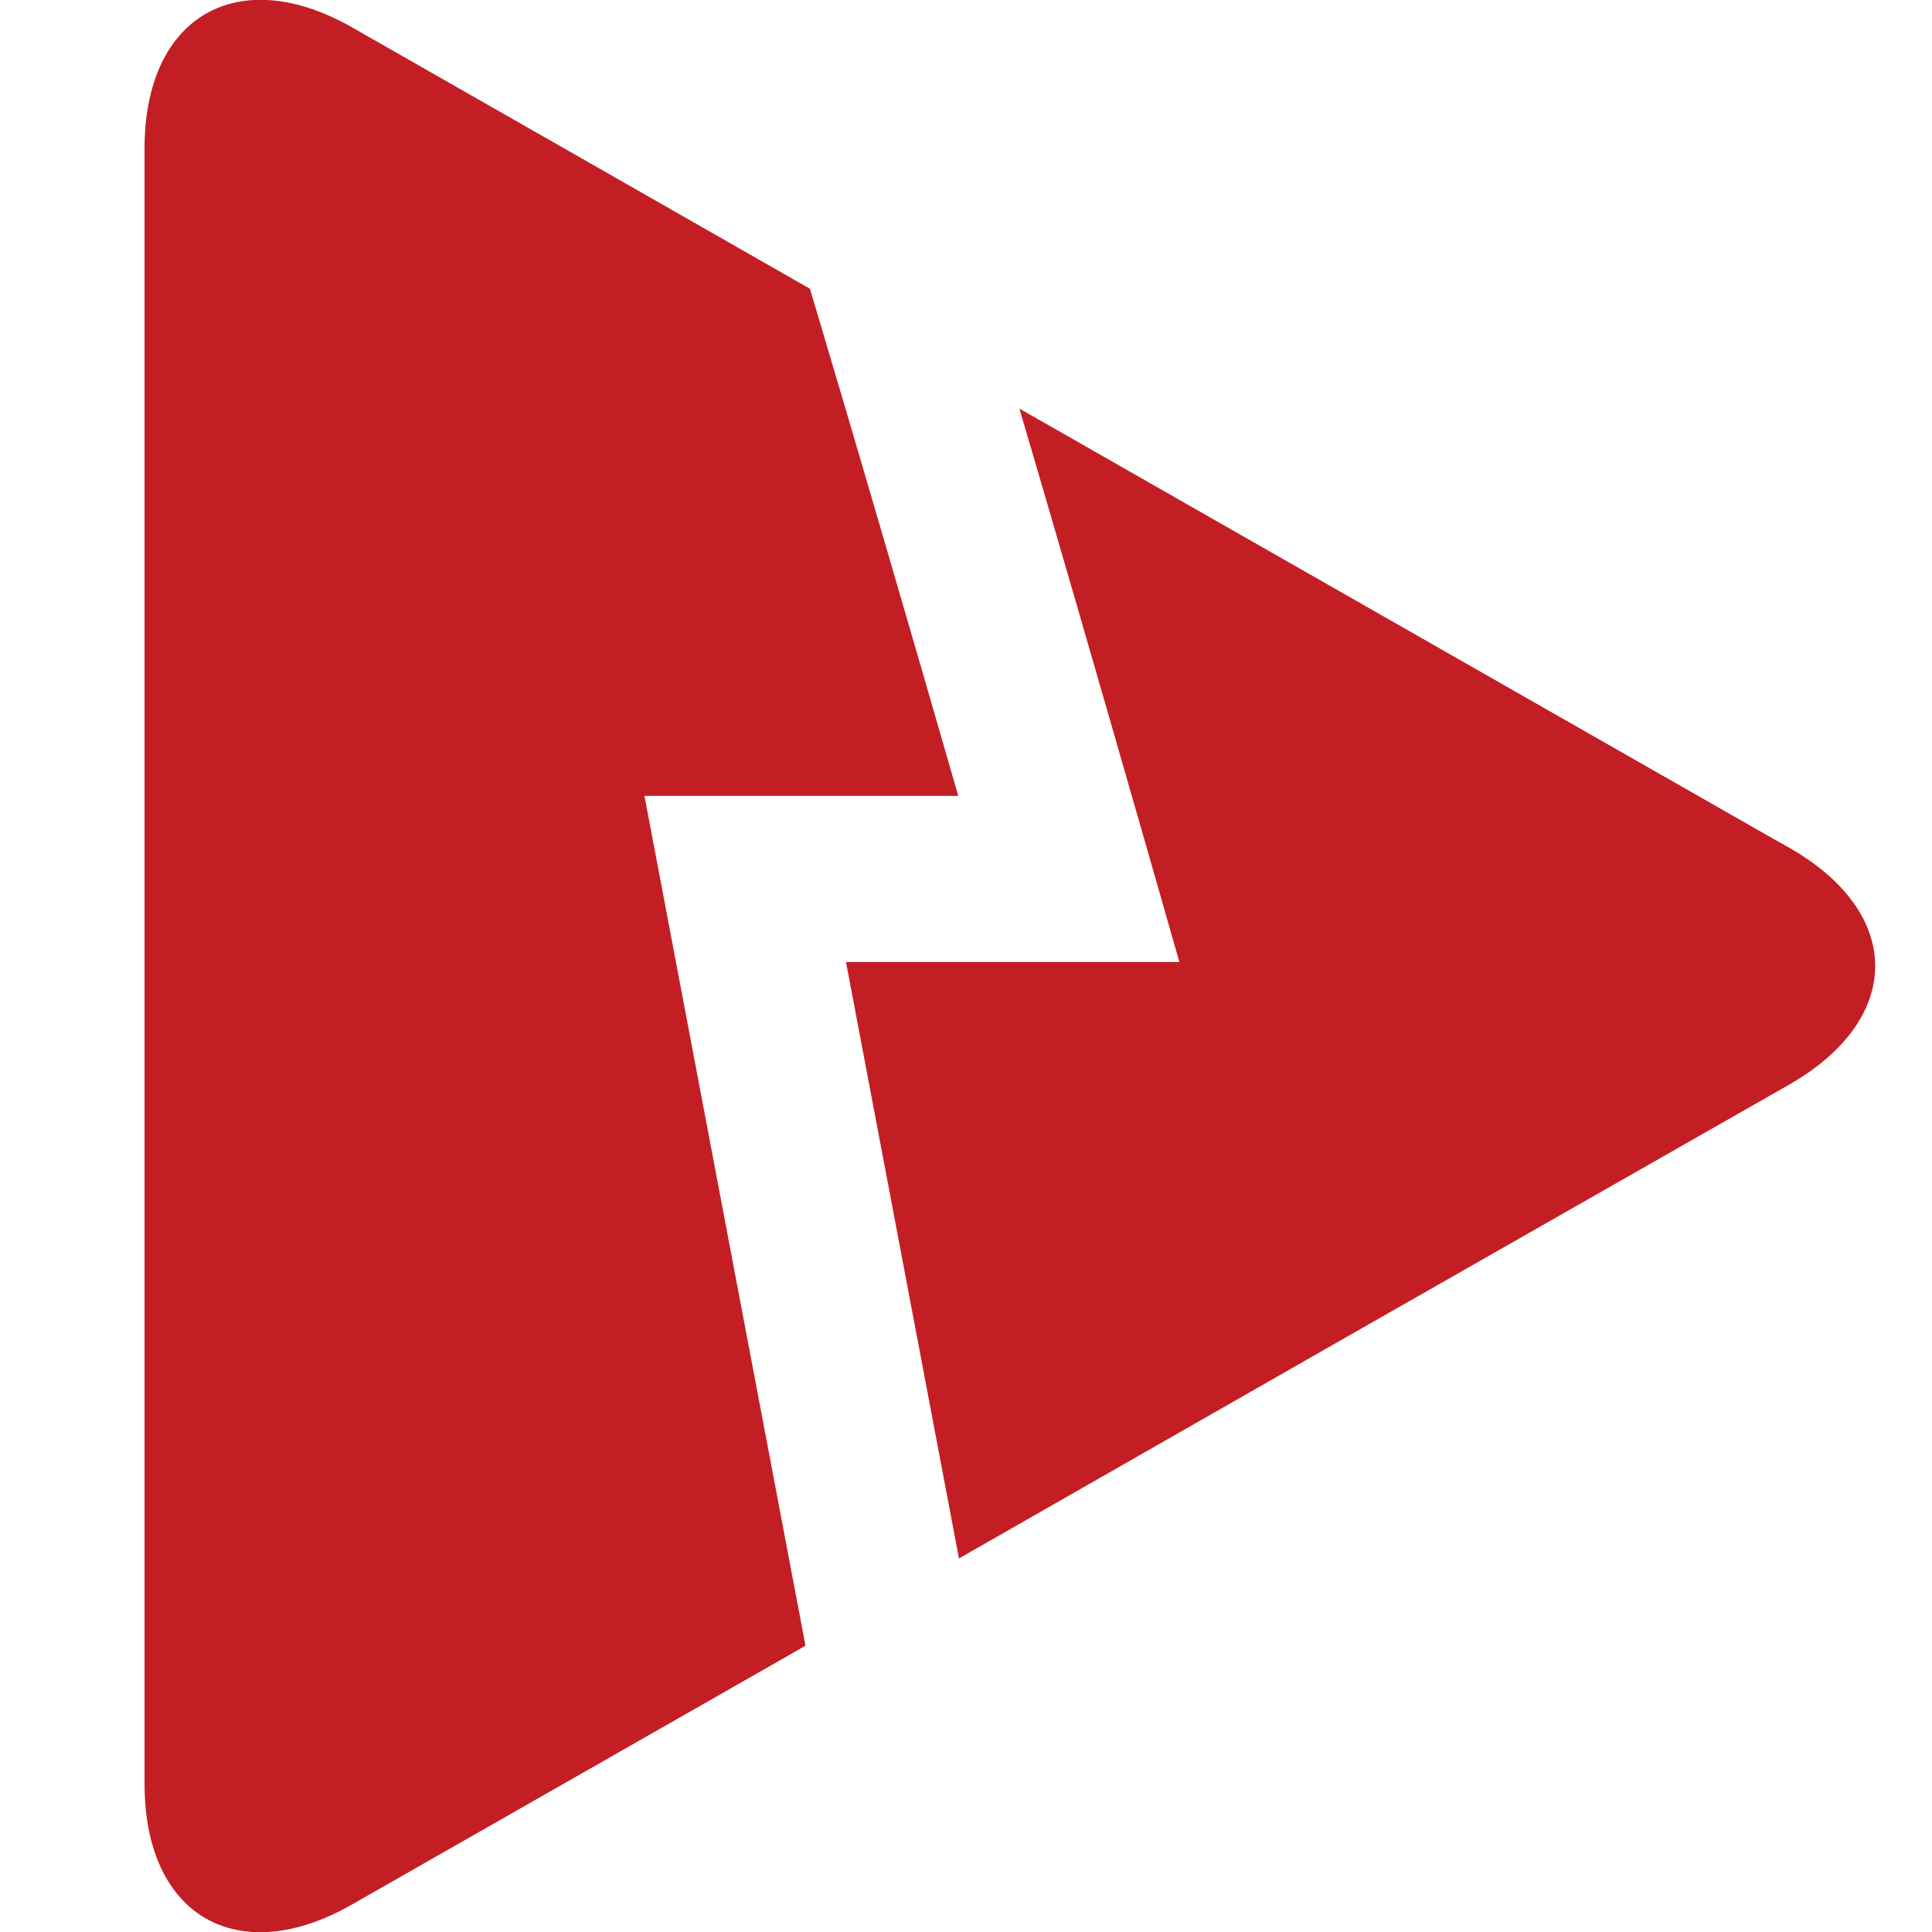 <?xml version="1.0" encoding="utf-8"?>
<!-- Generator: Adobe Illustrator 21.1.0, SVG Export Plug-In . SVG Version: 6.00 Build 0)  -->
<svg version="1.1" id="Capa_1" xmlns="http://www.w3.org/2000/svg" xmlns:xlink="http://www.w3.org/1999/xlink" x="0px" y="0px"
	 viewBox="0 0 562.7 562.7" style="enable-background:new 0 0 562.7 562.7;" xml:space="preserve">
<style type="text/css">
	.st0{fill:#C31E24;}
</style>
<g>
	<path class="st0" d="M521.1,246.9l-6.9-3.9L296.9,119c9.8,33.2,22.1,75.7,37.8,130.4l8.8,30.8h-97.1l32.9,173.7L392,389.5
		l129.1-73.6C554.5,296.8,554.5,265.9,521.1,246.9z"/>
	<path class="st0" d="M279.1,231.8c-13.9-48.3-30.5-105.2-43.2-147.7l-49.2-28.1l-84.1-48C69.2-11,42.1,4.8,42.1,43.2v61v178.7
		v236.7c0,38.4,27.1,54.1,60.4,35.1l127.6-72.8l4.5-2.6l-46.9-247.5H279.1z"/>
</g>
</svg>

